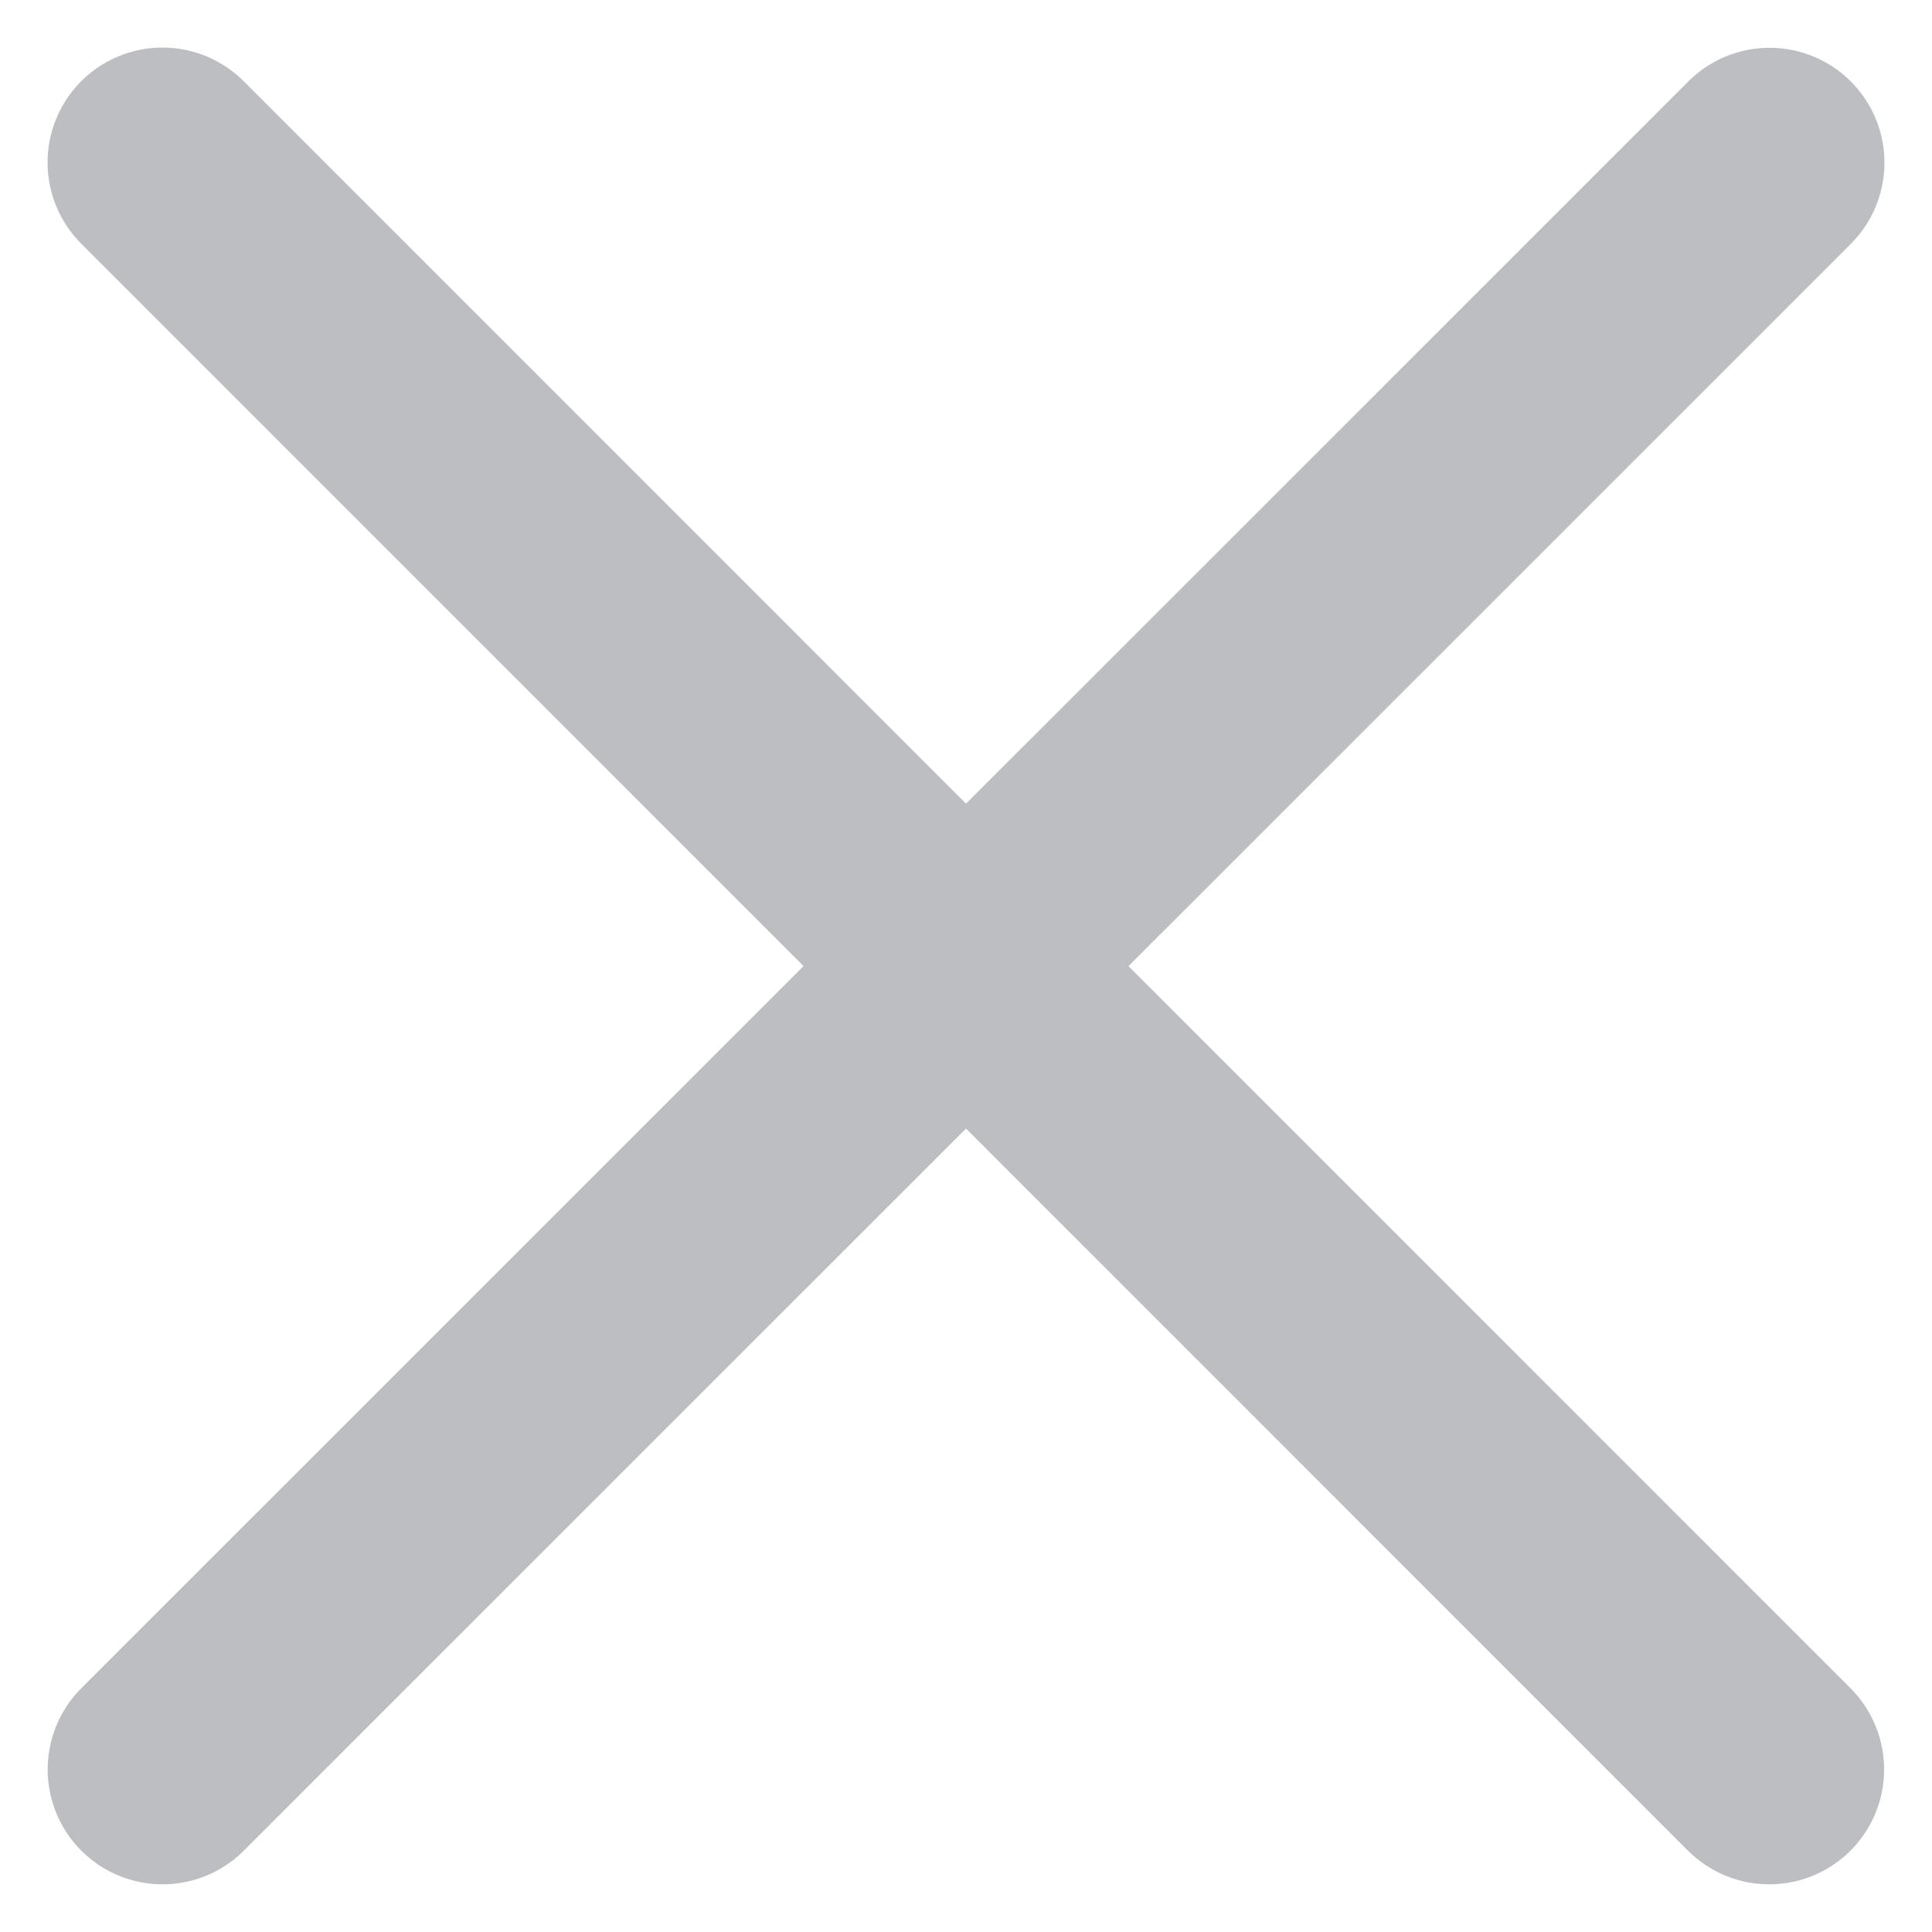 <svg xmlns="http://www.w3.org/2000/svg" width="16.817" height="16.816" viewBox="0 0 16.817 16.816"><defs><style>.a{fill:none;stroke:#bdbec1;stroke-linecap:round;stroke-width:2px;}</style></defs><g transform="translate(1.414 1.414)"><path class="a" d="M-16214.946-19706.074l-13.988,13.986" transform="translate(16228.935 19706.076)"/><path class="a" d="M13.988,0,0,13.986" transform="translate(13.986) rotate(90)"/></g></svg>